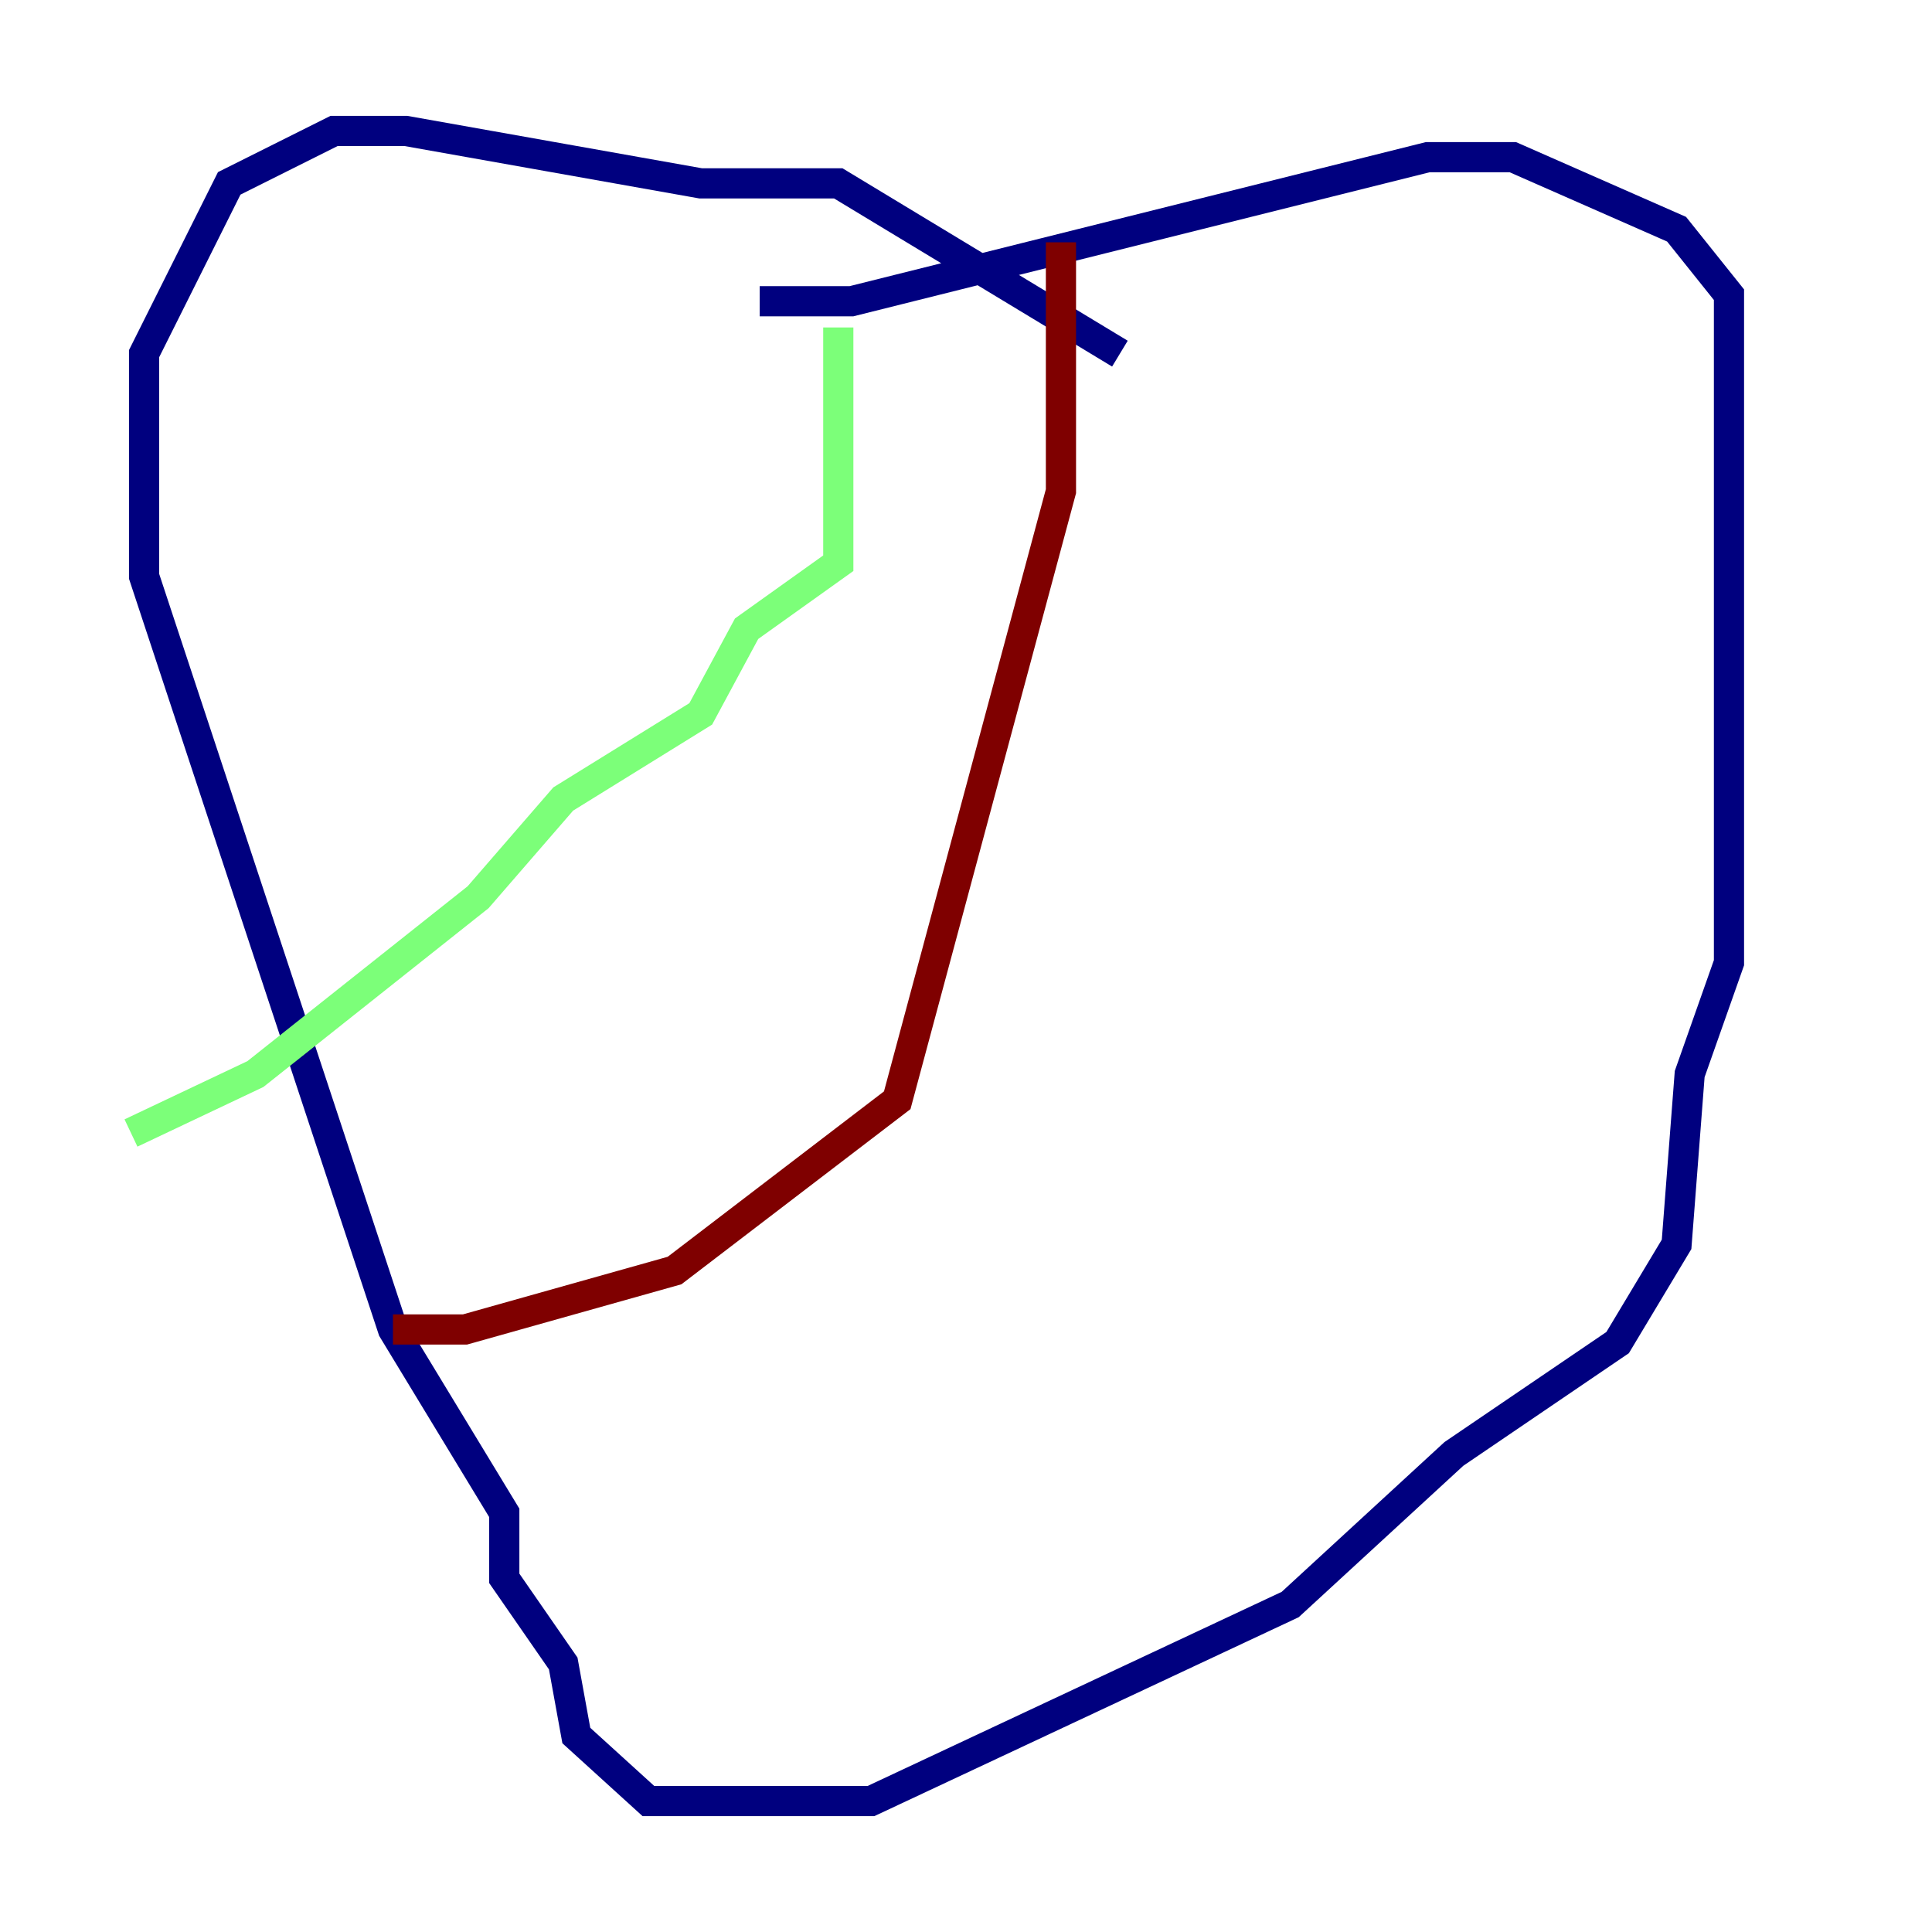<?xml version="1.0" encoding="utf-8" ?>
<svg baseProfile="tiny" height="128" version="1.2" viewBox="0,0,128,128" width="128" xmlns="http://www.w3.org/2000/svg" xmlns:ev="http://www.w3.org/2001/xml-events" xmlns:xlink="http://www.w3.org/1999/xlink"><defs /><polyline fill="none" points="74.197,23.43 55.539,12.149 46.427,12.149 26.902,8.678 22.129,8.678 15.186,12.149 9.546,23.43 9.546,38.183 26.034,88.081 33.41,100.231 33.41,104.57 37.315,110.21 38.183,114.983 42.956,119.322 57.709,119.322 85.478,106.305 96.325,96.325 107.173,88.949 111.078,82.441 111.946,71.159 114.549,63.783 114.549,19.525 111.078,15.186 100.231,10.414 94.59,10.414 56.407,19.959 50.332,19.959" stroke="#00007f" stroke-width="2" /><polyline fill="none" points="55.539,21.695 55.539,37.315 49.464,41.654 46.427,47.295 37.315,52.936 31.675,59.444 16.922,71.159 8.678,75.064" stroke="#7cff79" stroke-width="2" /><polyline fill="none" points="70.291,16.054 70.291,32.542 59.444,72.895 44.691,84.176 30.807,88.081 26.034,88.081" stroke="#7f0000" stroke-width="2" /></svg>